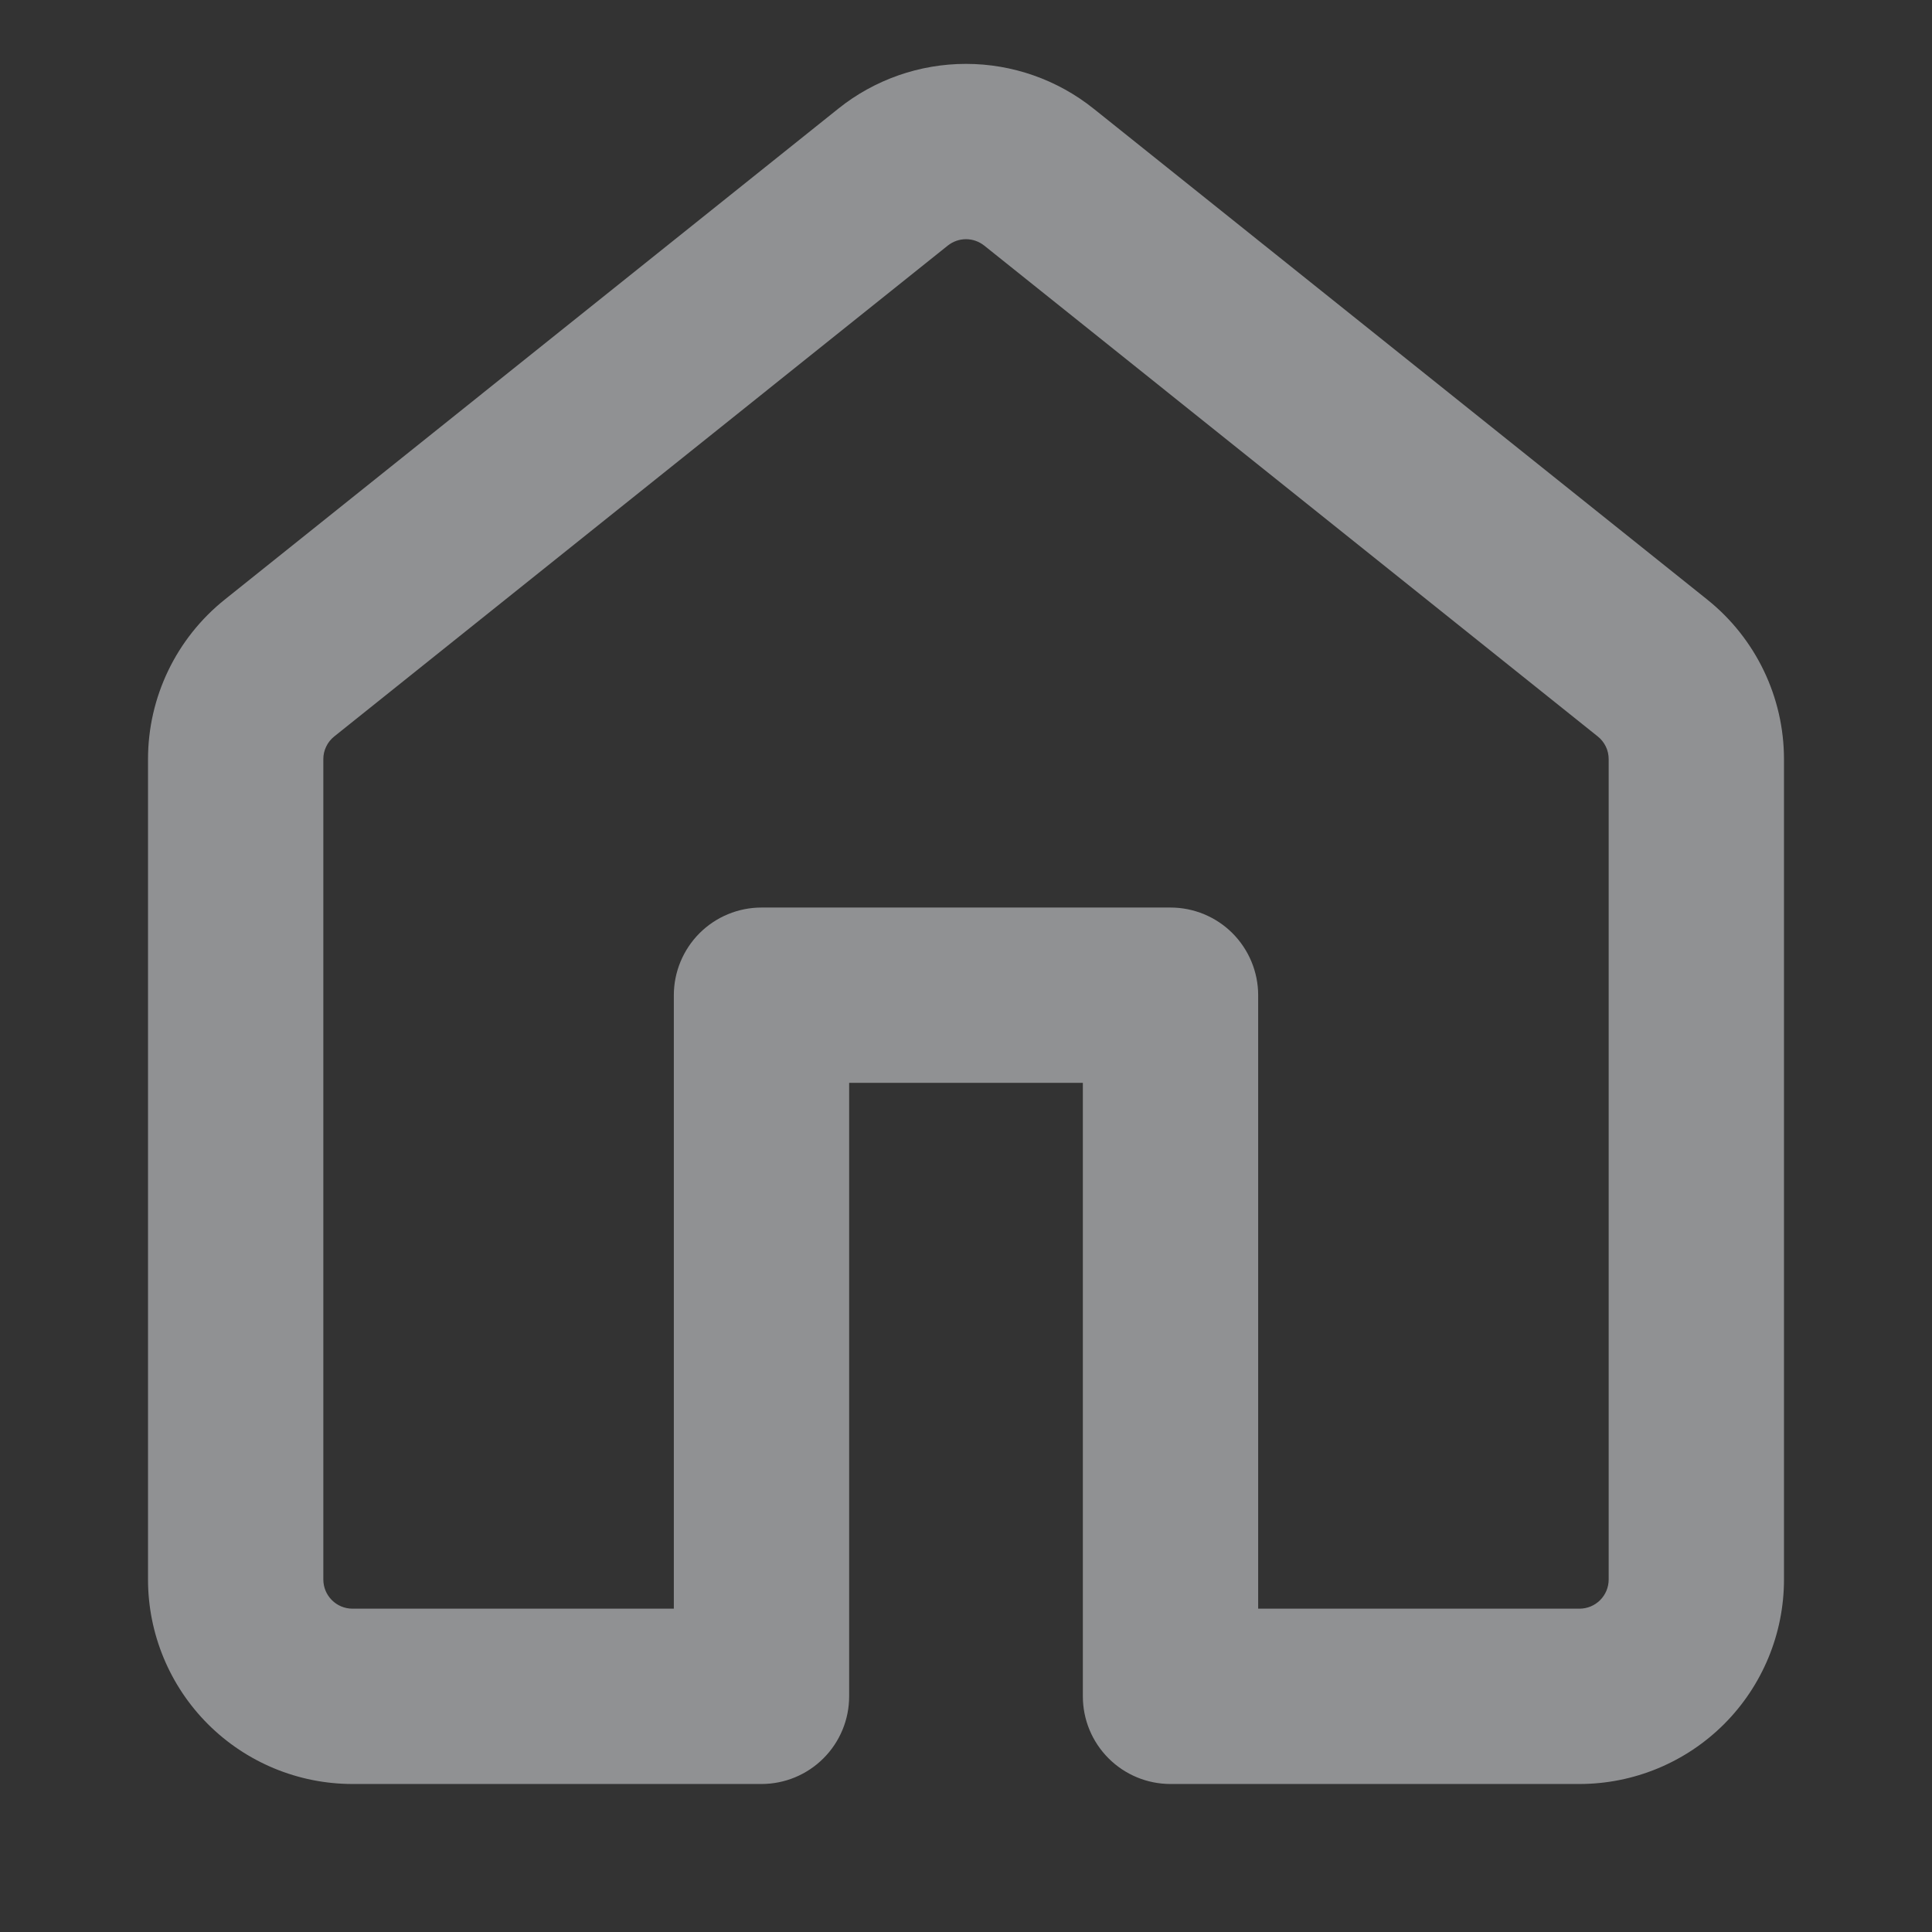 <svg width="31" height="31" viewBox="0 0 31 31" fill="none" xmlns="http://www.w3.org/2000/svg">
<rect x="0" y="0" width="31" height="31" fill="#333333" stroke="none"/>
<g id="octicon:home-16">
<path id="Vector" d="M13.449 1.745C14.03 1.279 14.754 1.025 15.499 1.025C16.244 1.025 16.968 1.279 17.549 1.745L27.393 9.62C28.171 10.242 28.625 11.185 28.625 12.183V25.344C28.625 26.214 28.279 27.049 27.664 27.664C27.049 28.279 26.214 28.625 25.344 28.625H18.781C18.408 28.625 18.051 28.477 17.787 28.213C17.523 27.949 17.375 27.592 17.375 27.219V17.375H13.625V27.219C13.625 27.592 13.477 27.949 13.213 28.213C12.949 28.477 12.592 28.625 12.219 28.625H5.656C4.786 28.625 3.951 28.279 3.336 27.664C2.721 27.049 2.375 26.214 2.375 25.344V12.181C2.375 11.185 2.829 10.242 3.607 9.62L13.449 1.745ZM15.793 3.941C15.709 3.874 15.606 3.838 15.5 3.838C15.394 3.838 15.291 3.874 15.207 3.941L5.364 11.816C5.309 11.86 5.264 11.915 5.234 11.979C5.203 12.043 5.187 12.112 5.188 12.183V25.344C5.188 25.602 5.397 25.812 5.656 25.812H10.812V15.969C10.812 15.596 10.961 15.238 11.224 14.974C11.488 14.71 11.846 14.562 12.219 14.562H18.781C19.154 14.562 19.512 14.71 19.776 14.974C20.039 15.238 20.188 15.596 20.188 15.969V25.812H25.344C25.468 25.812 25.587 25.763 25.675 25.675C25.763 25.587 25.812 25.468 25.812 25.344V12.181C25.812 12.111 25.797 12.041 25.766 11.978C25.735 11.915 25.691 11.859 25.636 11.816L15.793 3.941Z" fill="#EFF0F4" fill-opacity="0.5"/>
</g>
</svg>
